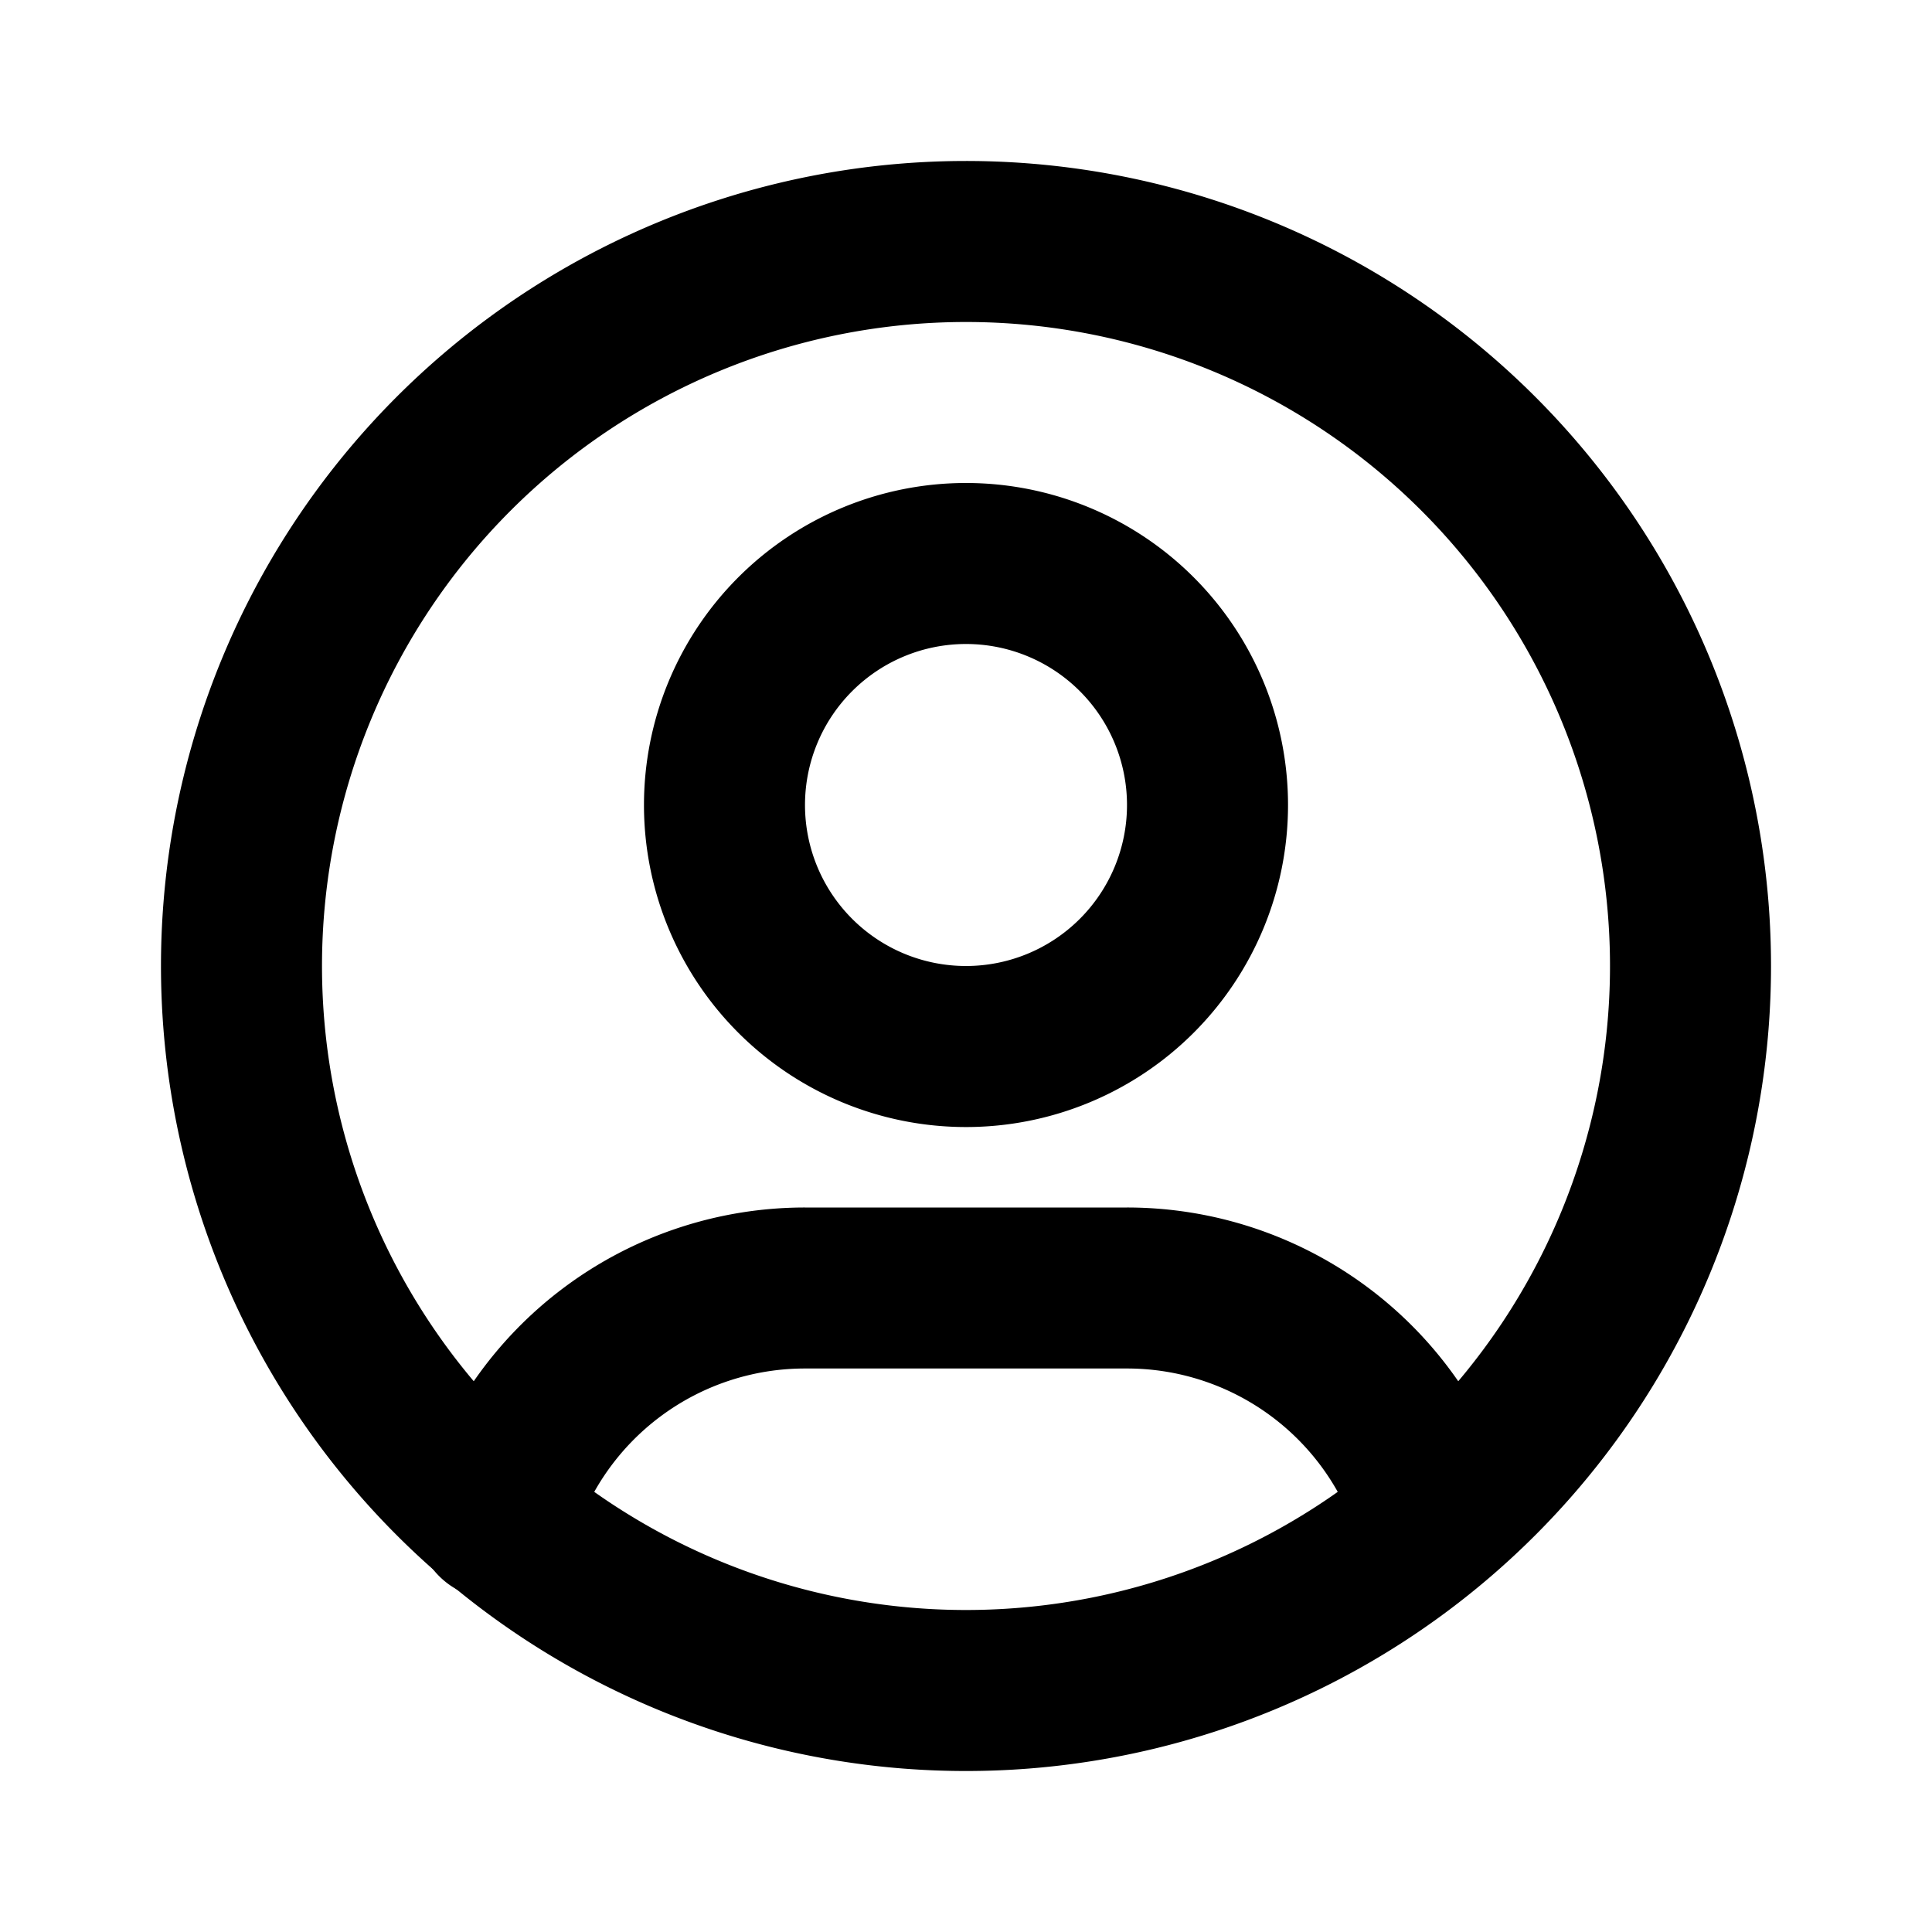 <svg xmlns="http://www.w3.org/2000/svg" fill="none" viewBox="0 0 48 48"><path fill="#000" fill-rule="evenodd" d="M16.346 5.522a20 20 0 1 1 15.308 36.956A20 20 0 0 1 16.346 5.522ZM24 8a16 16 0 1 0 0 32 16 16 0 0 0 0-32Z" clip-rule="evenodd"/><path fill="#000" fill-rule="evenodd" d="M18.343 14.343a8 8 0 1 1 11.314 11.315 8 8 0 0 1-11.314-11.315ZM24 16a4 4 0 1 0 0 8 4 4 0 0 0 0-8Zm7.586 19.188A6 6 0 0 0 28.001 34H20a6.001 6.001 0 0 0-5.749 4.273 2 2 0 1 1-3.83-1.15A10 10 0 0 1 20 30h8a10.002 10.002 0 0 1 9.584 7.138 2 2 0 0 1-3.832 1.145 6 6 0 0 0-2.166-3.095Z" clip-rule="evenodd"/></svg>